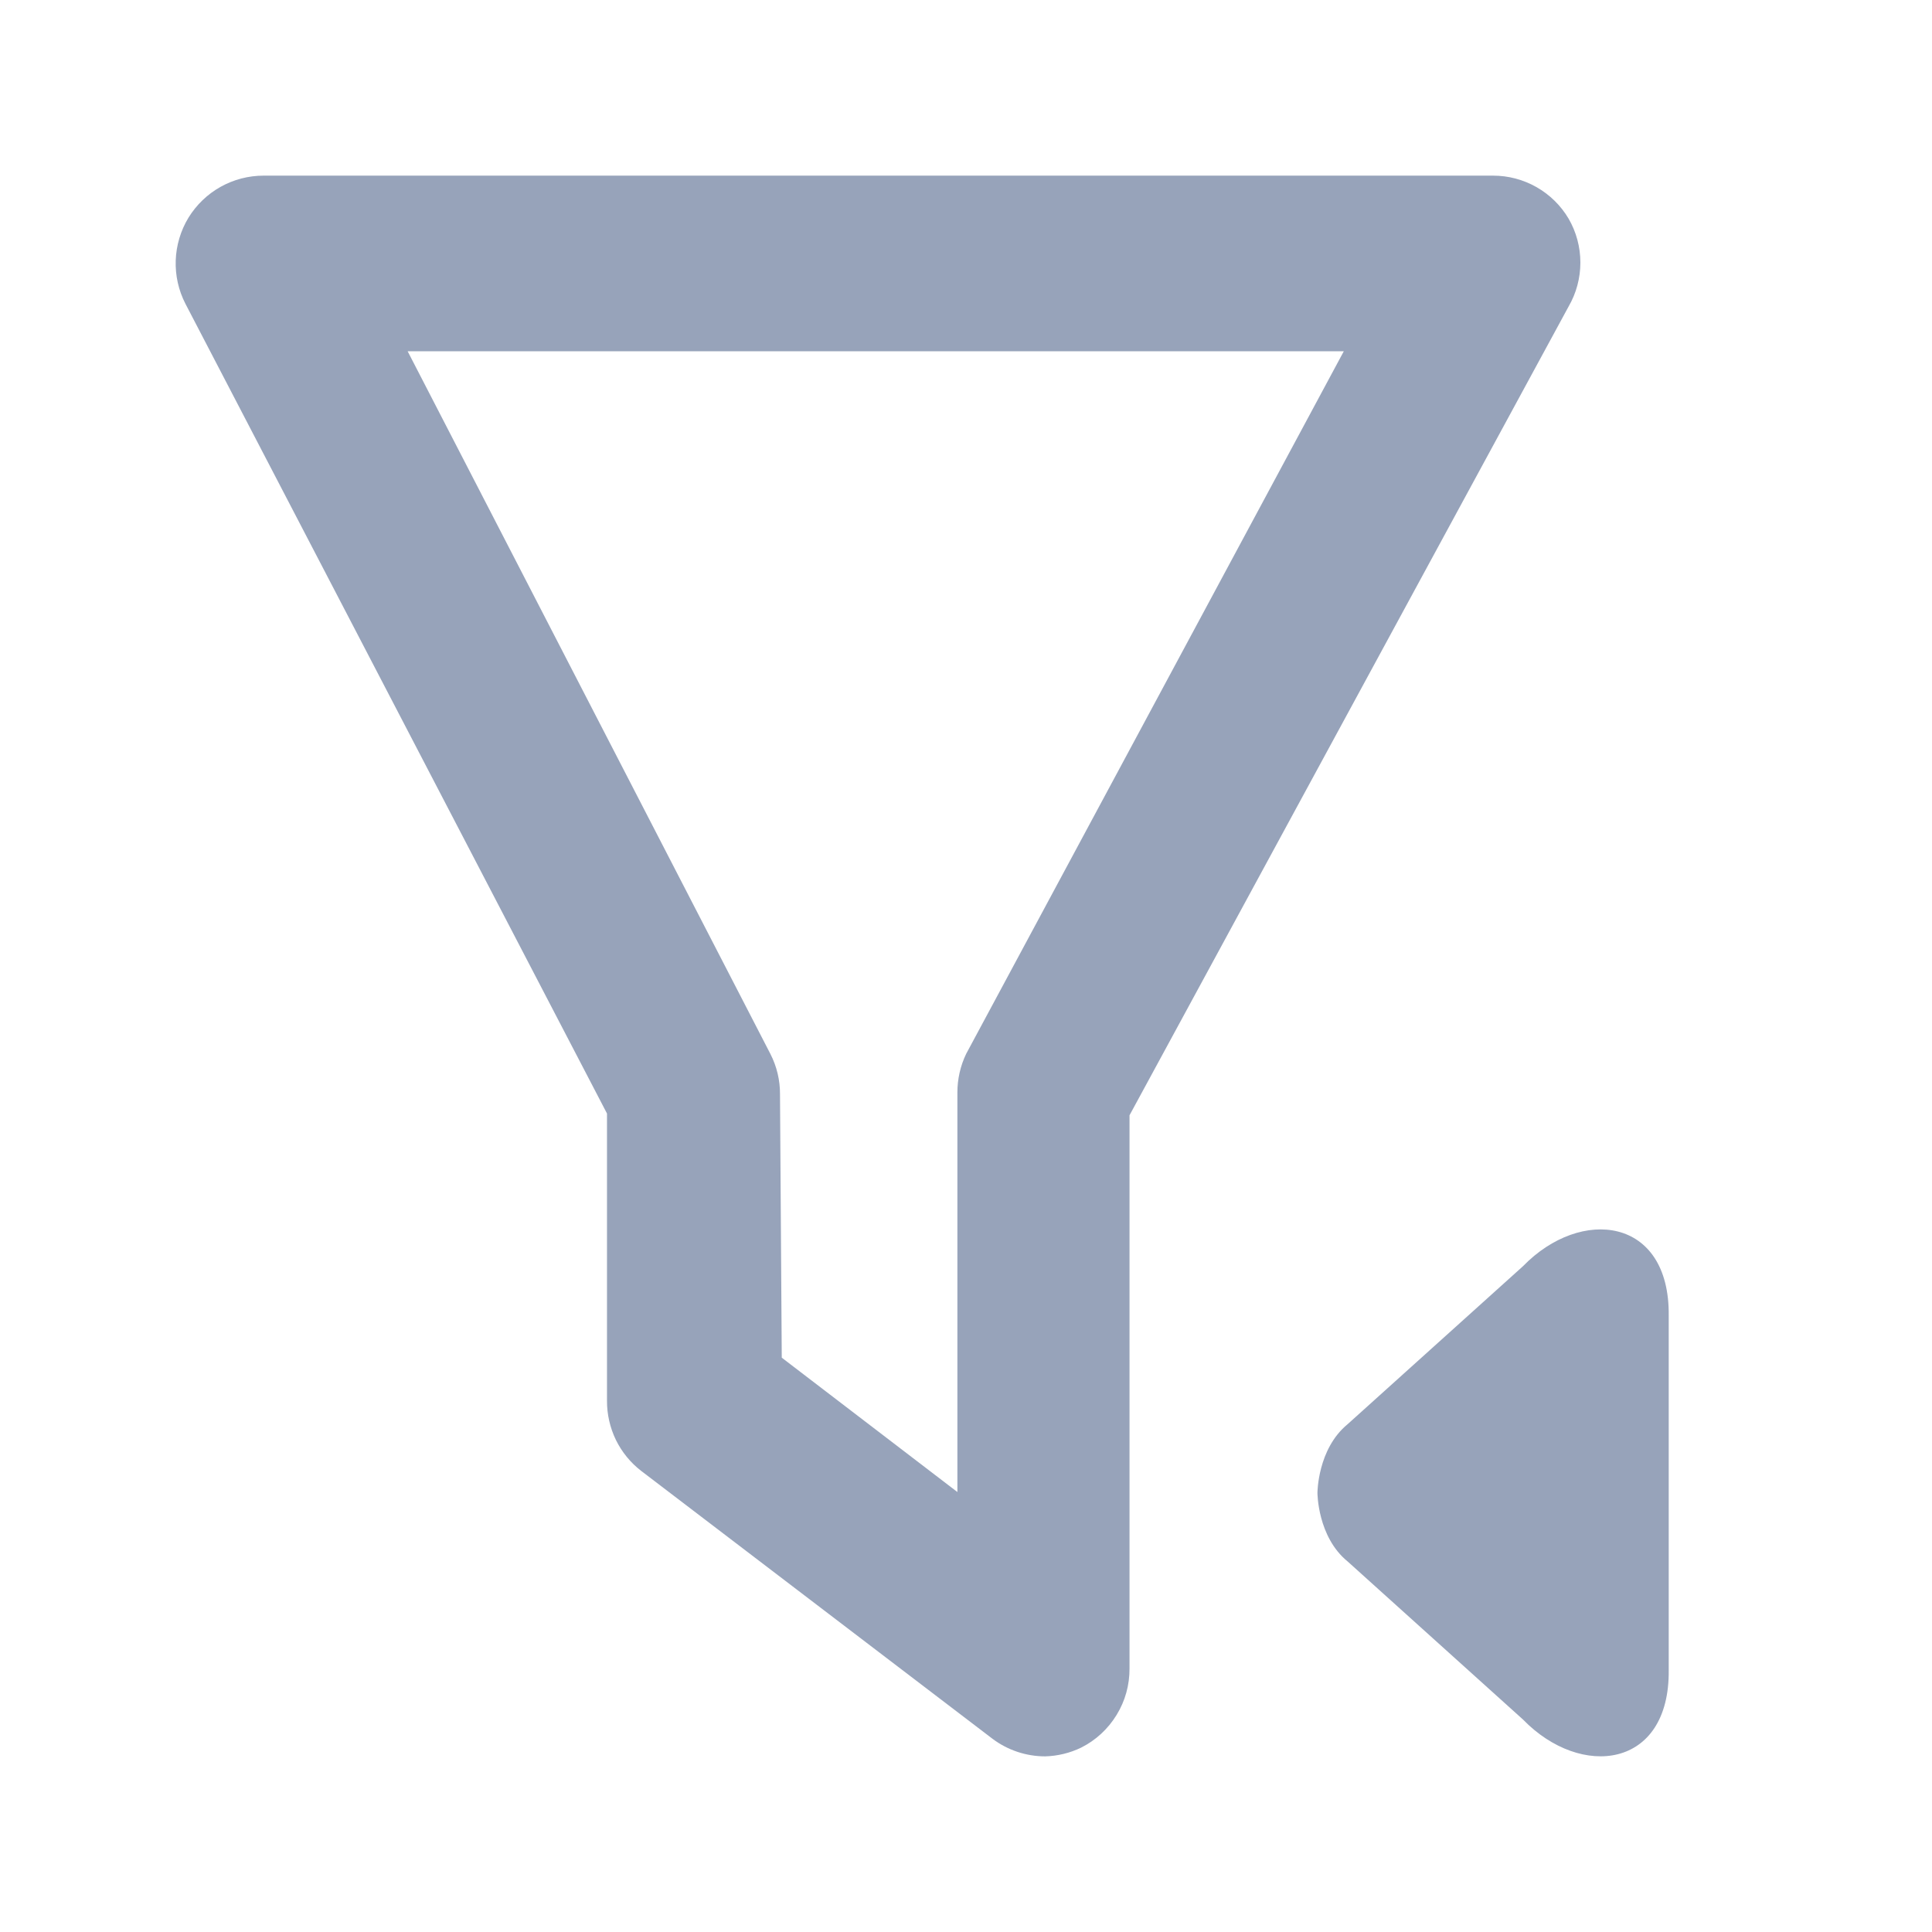 <svg width="22" height="22" viewBox="0 0 22 22" fill="none" xmlns="http://www.w3.org/2000/svg">
<path fill-rule="evenodd" clip-rule="evenodd" d="M11.302 19.8C11.475 19.93 11.686 20 11.902 20C12.044 19.996 12.184 19.962 12.312 19.9C12.479 19.816 12.618 19.687 12.715 19.528C12.813 19.369 12.863 19.186 12.862 19V12.7L17.862 3.49C17.95 3.338 17.996 3.166 17.996 2.99C17.996 2.814 17.95 2.642 17.862 2.49C17.774 2.341 17.648 2.217 17.497 2.131C17.346 2.045 17.176 2 17.002 2H3.002C2.83 2 2.661 2.044 2.511 2.128C2.361 2.212 2.236 2.333 2.146 2.479C2.057 2.626 2.007 2.794 2.001 2.965C1.995 3.137 2.033 3.307 2.112 3.46L6.912 12.68V15.95C6.911 16.104 6.946 16.257 7.013 16.396C7.081 16.535 7.18 16.656 7.302 16.75L11.302 19.8ZM10.902 16.99L8.902 15.46L8.882 12.46C8.883 12.3 8.845 12.142 8.772 12L4.642 4H15.302L11.002 12C10.936 12.137 10.902 12.288 10.902 12.44V16.99Z" fill="#97A3BA"/>
<path d="M19.002 19.018V14.981C19.014 13.857 18.002 13.74 17.343 14.418L15.345 16.218C15.002 16.5 15.002 17 15.002 17C15.002 17 15.002 17.5 15.345 17.78L17.343 19.581C18.002 20.259 19.014 20.142 19.002 19.018Z" fill="#97A3BA"/>
</svg>
